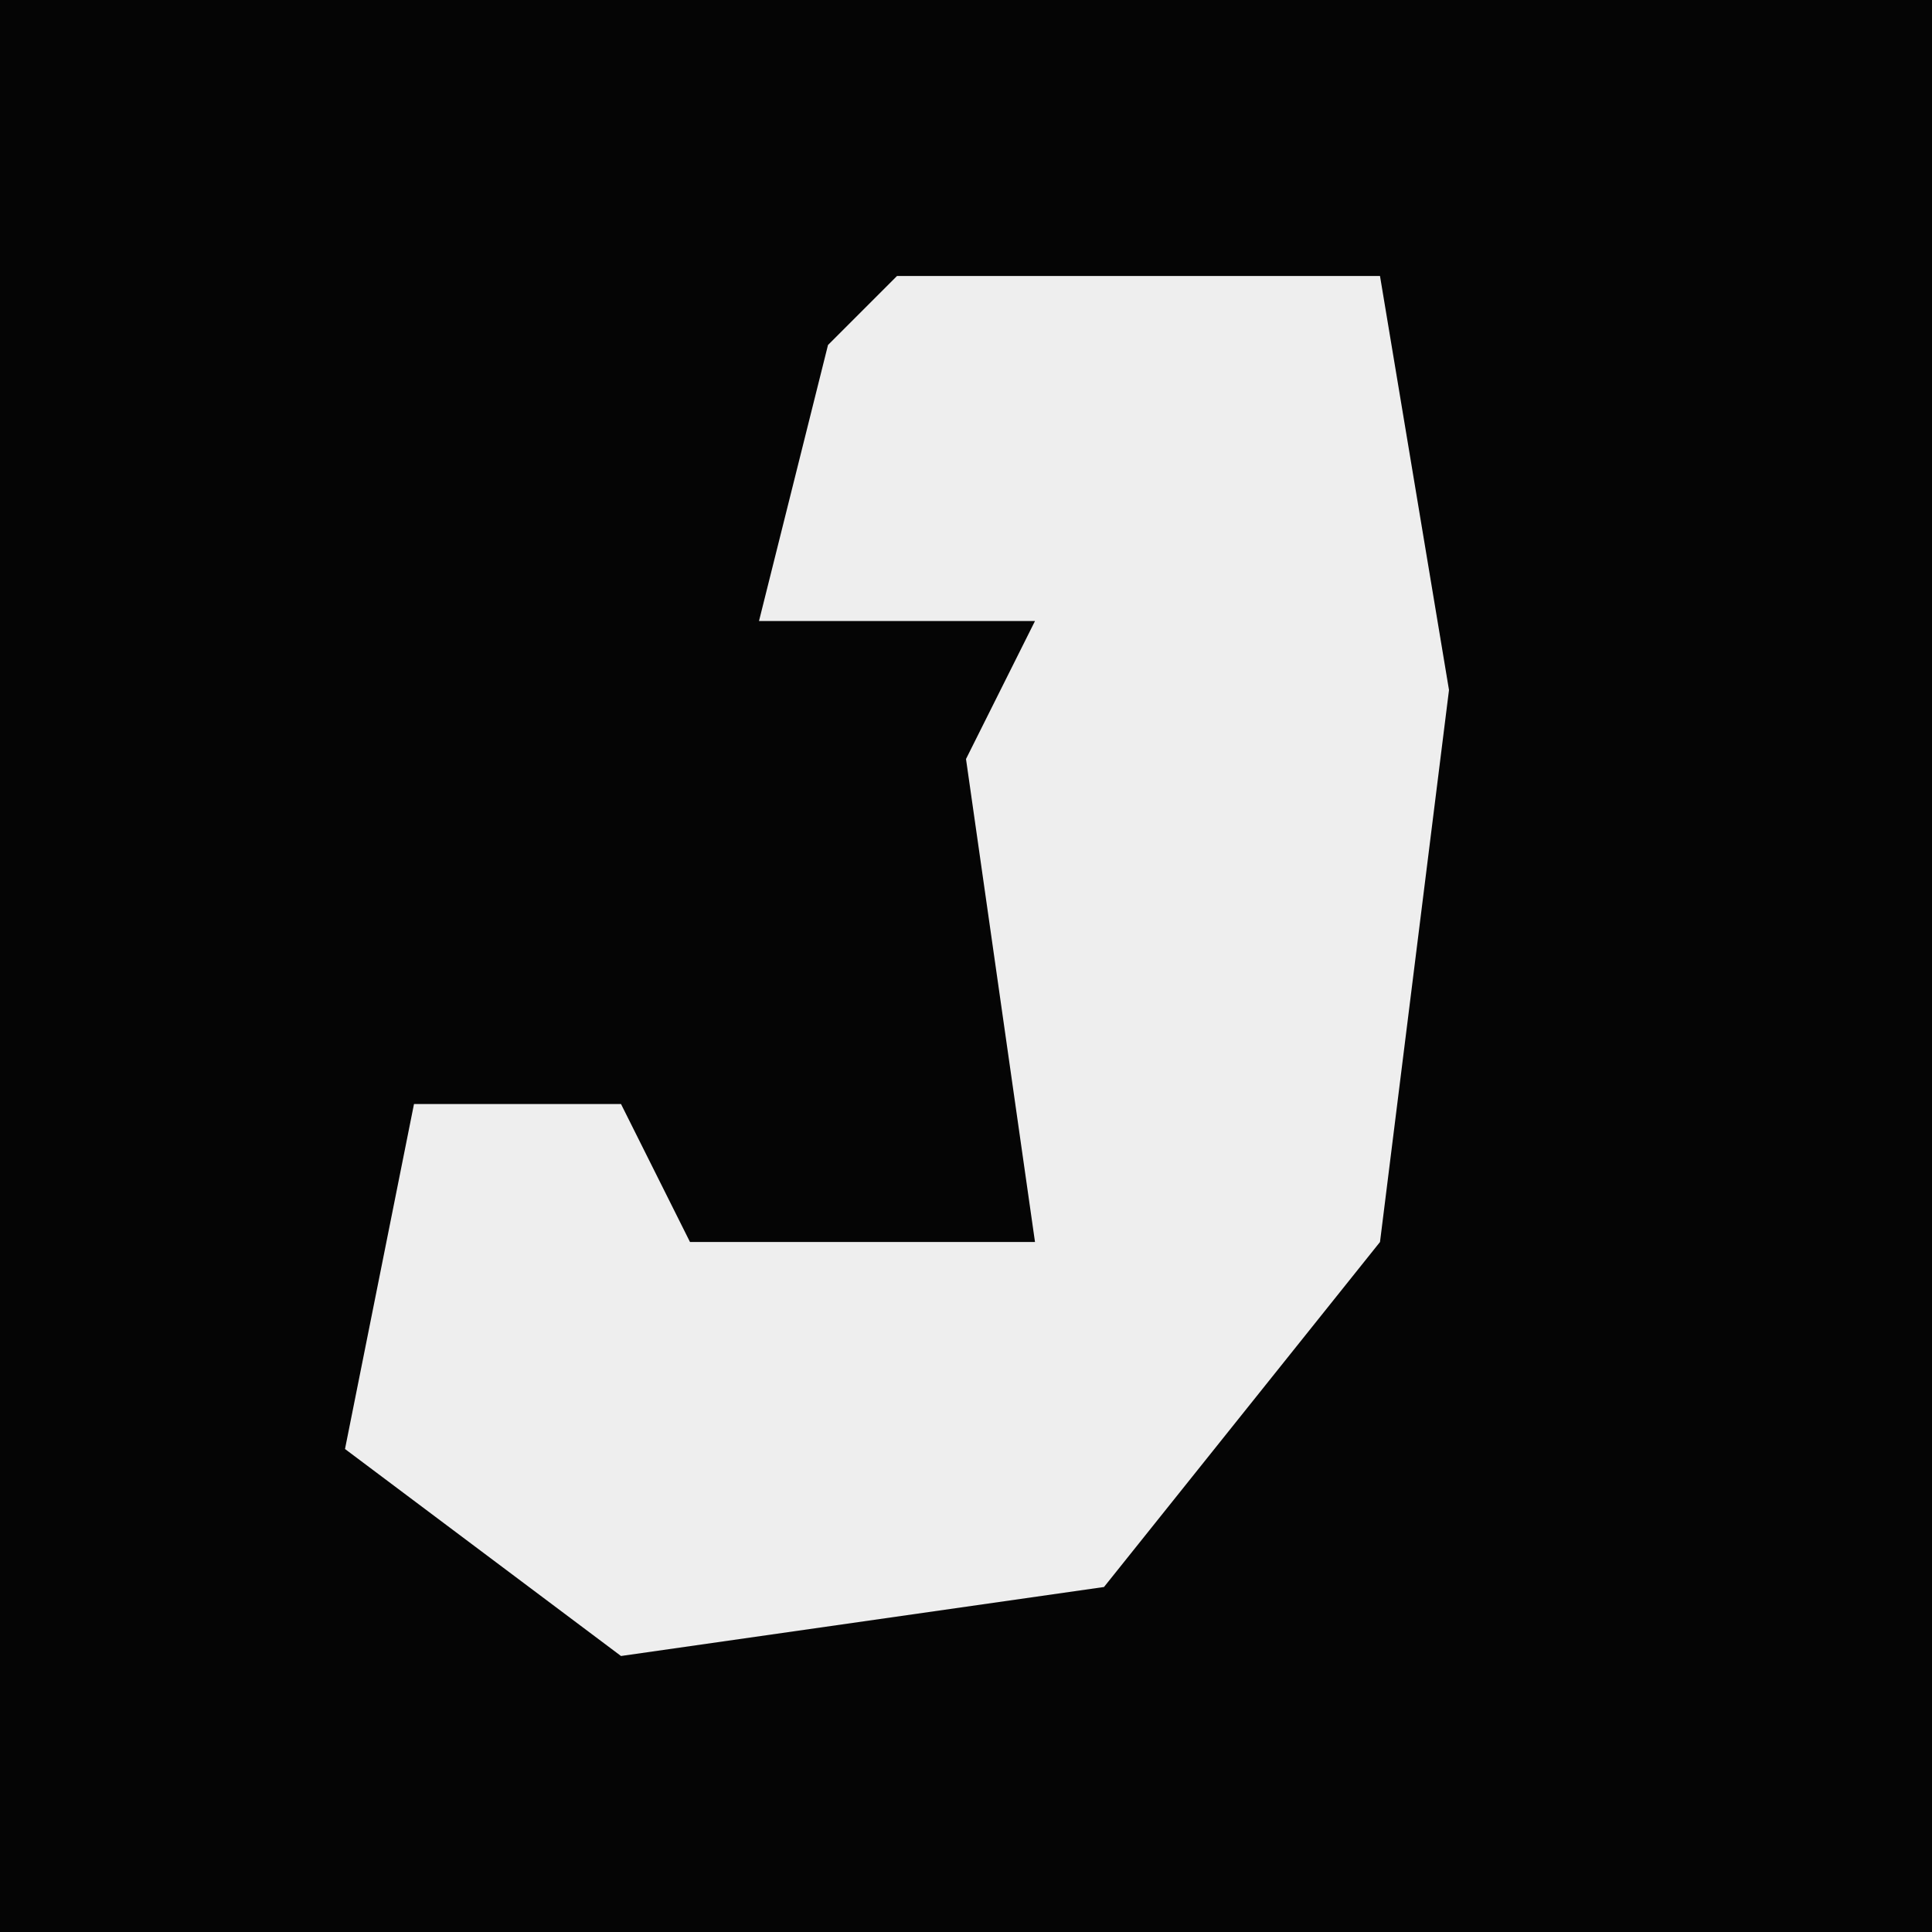 <?xml version="1.0" encoding="UTF-8"?>
<svg version="1.1" xmlns="http://www.w3.org/2000/svg" width="28" height="28">
<path d="M0,0 L28,0 L28,28 L0,28 Z " fill="#050505" transform="translate(0,0)"/>
<path d="M0,0 L7,0 L8,6 L7,14 L3,19 L-4,20 L-8,17 L-7,12 L-4,12 L-3,14 L2,14 L1,7 L2,5 L-2,5 L-1,1 Z " fill="#EEEEEE" transform="translate(13,4)"/>
</svg>
